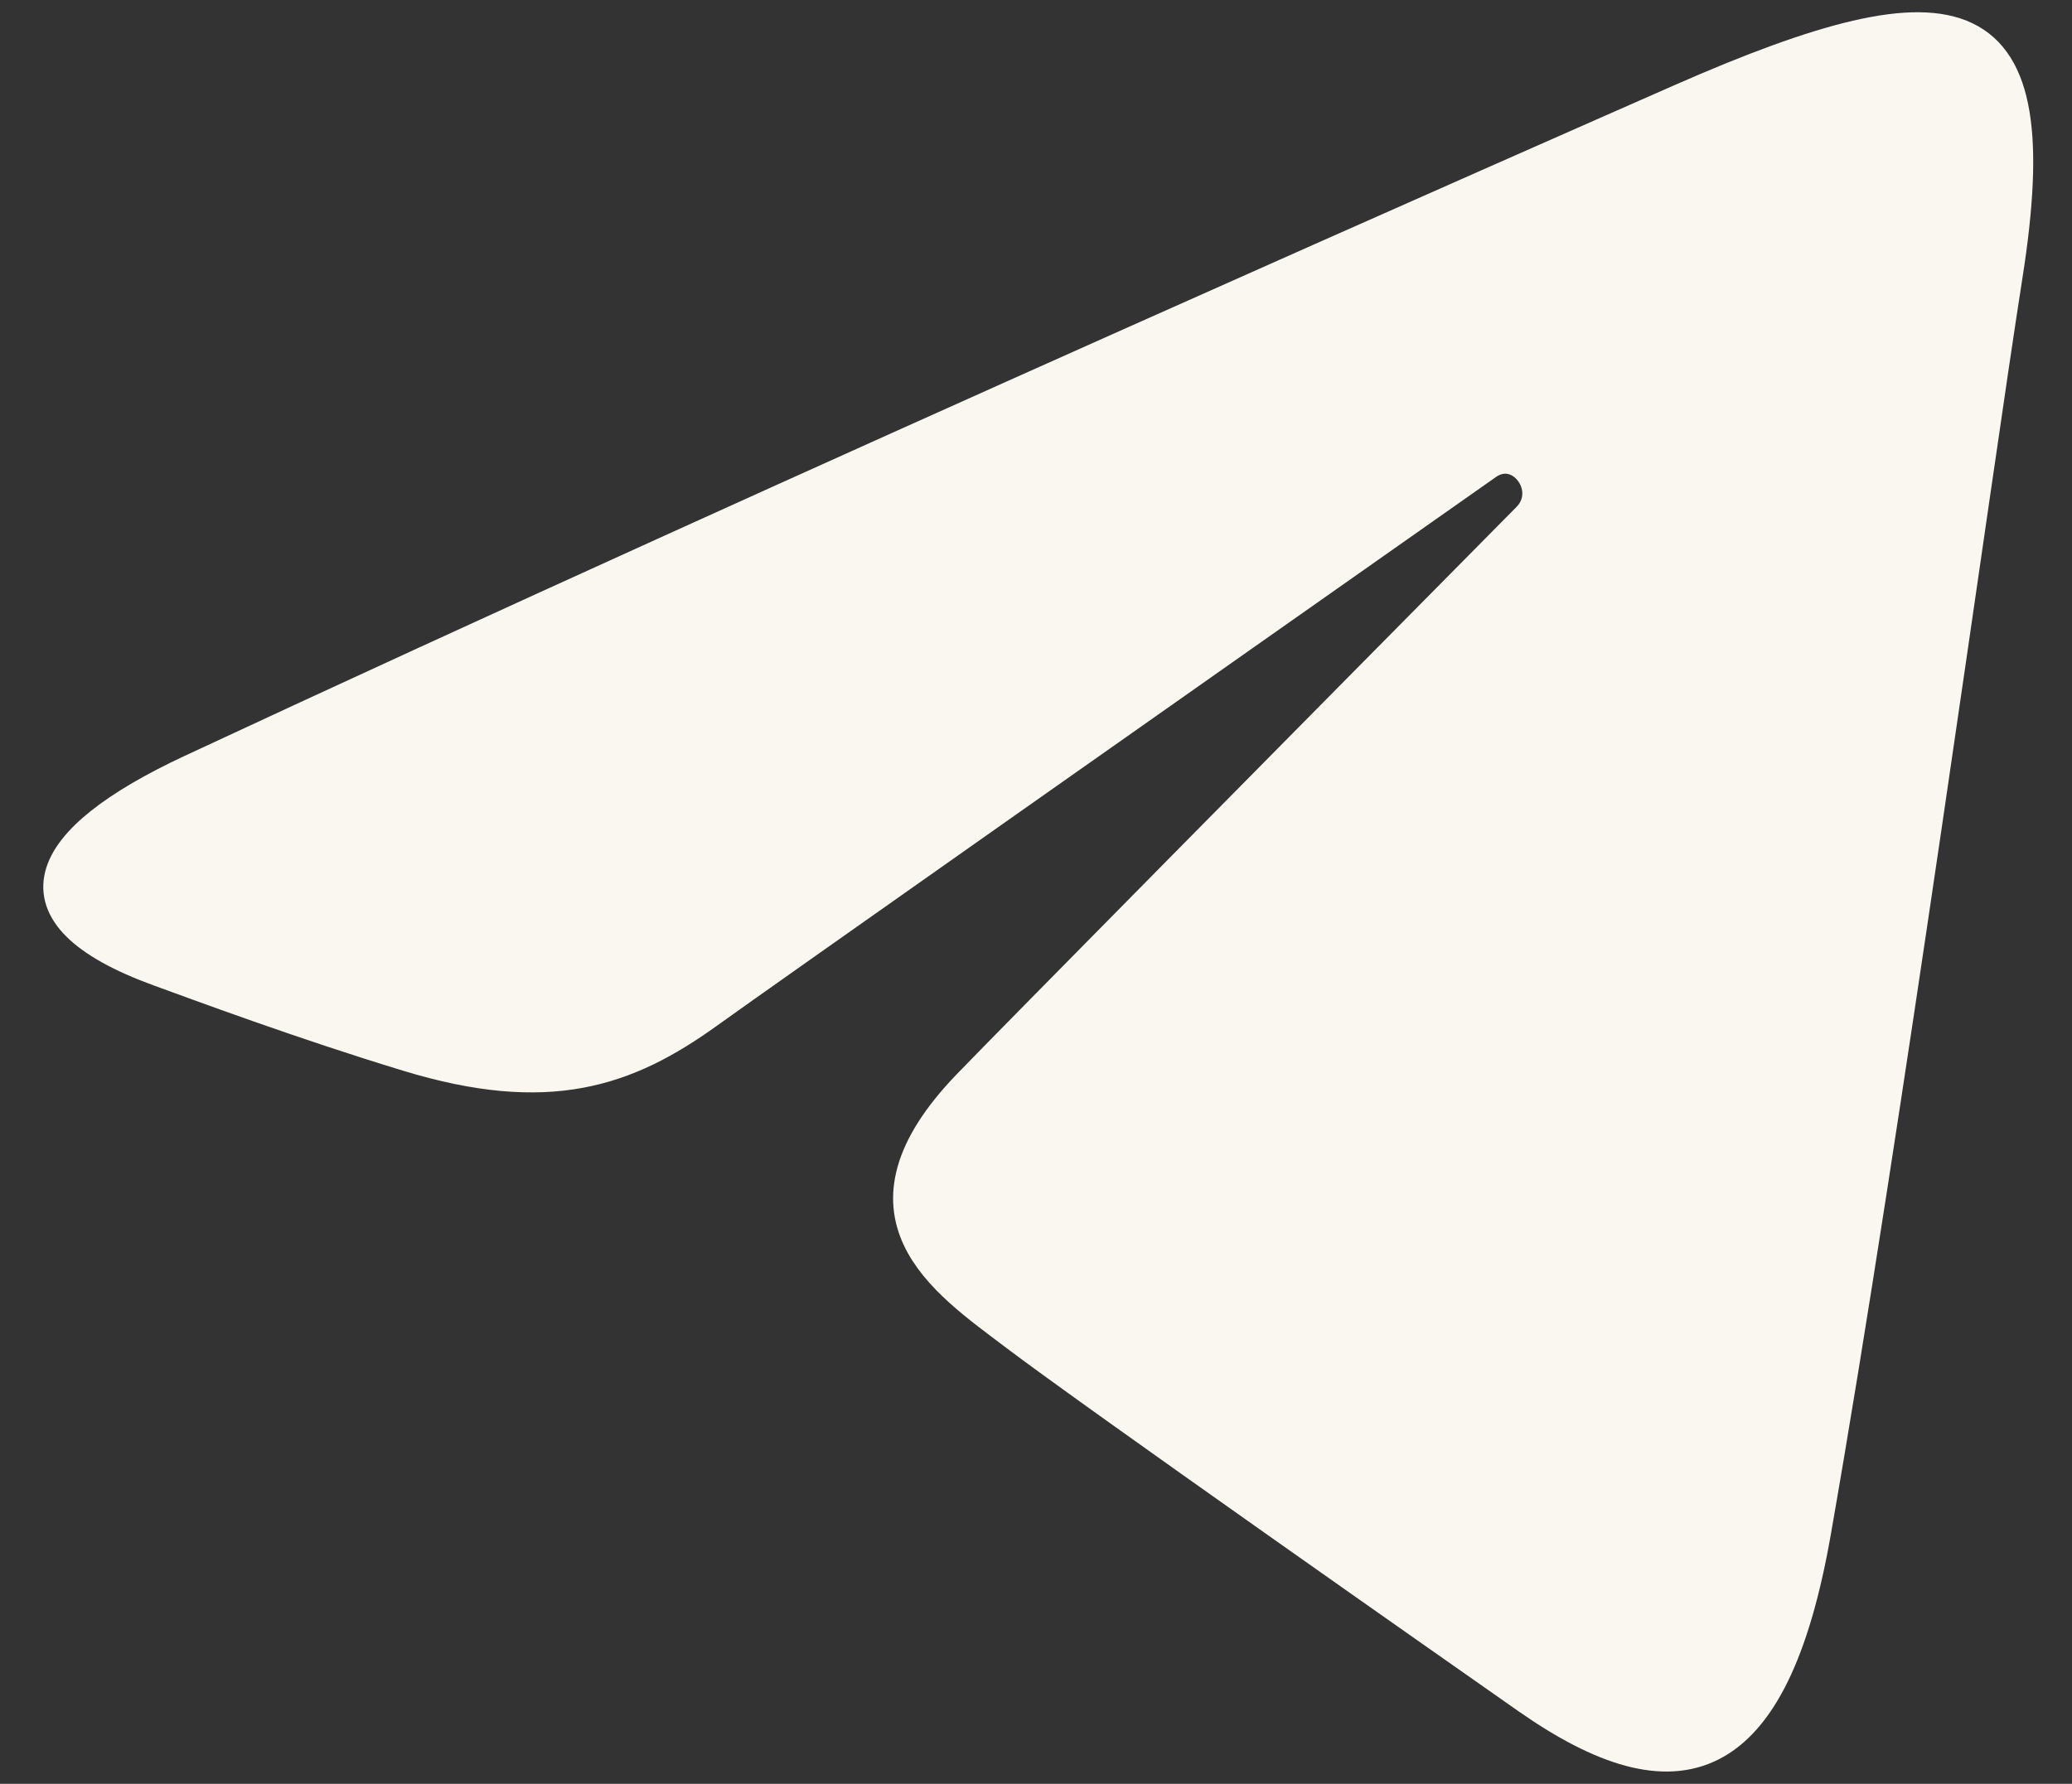 <svg width="36" height="31" viewBox="0 0 36 31" fill="none" xmlns="http://www.w3.org/2000/svg">
<rect x="0" y="0" width="36" height="31" fill="#333333" stroke="none"/>
<path d="M3.33 13.396C13.793 8.518 27.331 2.57 29.201 1.746C34.102 -0.408 35.607 0.004 34.857 4.777C34.318 8.207 32.764 19.561 31.525 26.629C30.79 30.821 29.141 31.317 26.548 29.504C25.301 28.631 19.007 24.219 17.641 23.183C16.394 22.239 14.674 21.104 16.831 18.866C17.599 18.07 22.63 12.977 26.55 9.014C27.063 8.494 26.418 7.639 25.825 8.056C20.542 11.77 13.216 16.925 12.284 17.596C10.875 18.61 9.522 19.074 7.094 18.335C5.259 17.777 3.468 17.11 2.77 16.856C0.083 15.879 0.721 14.613 3.33 13.396Z" fill="#FAF6F0" stroke="#FAF6F0" stroke-width="0.574"/>
</svg>
